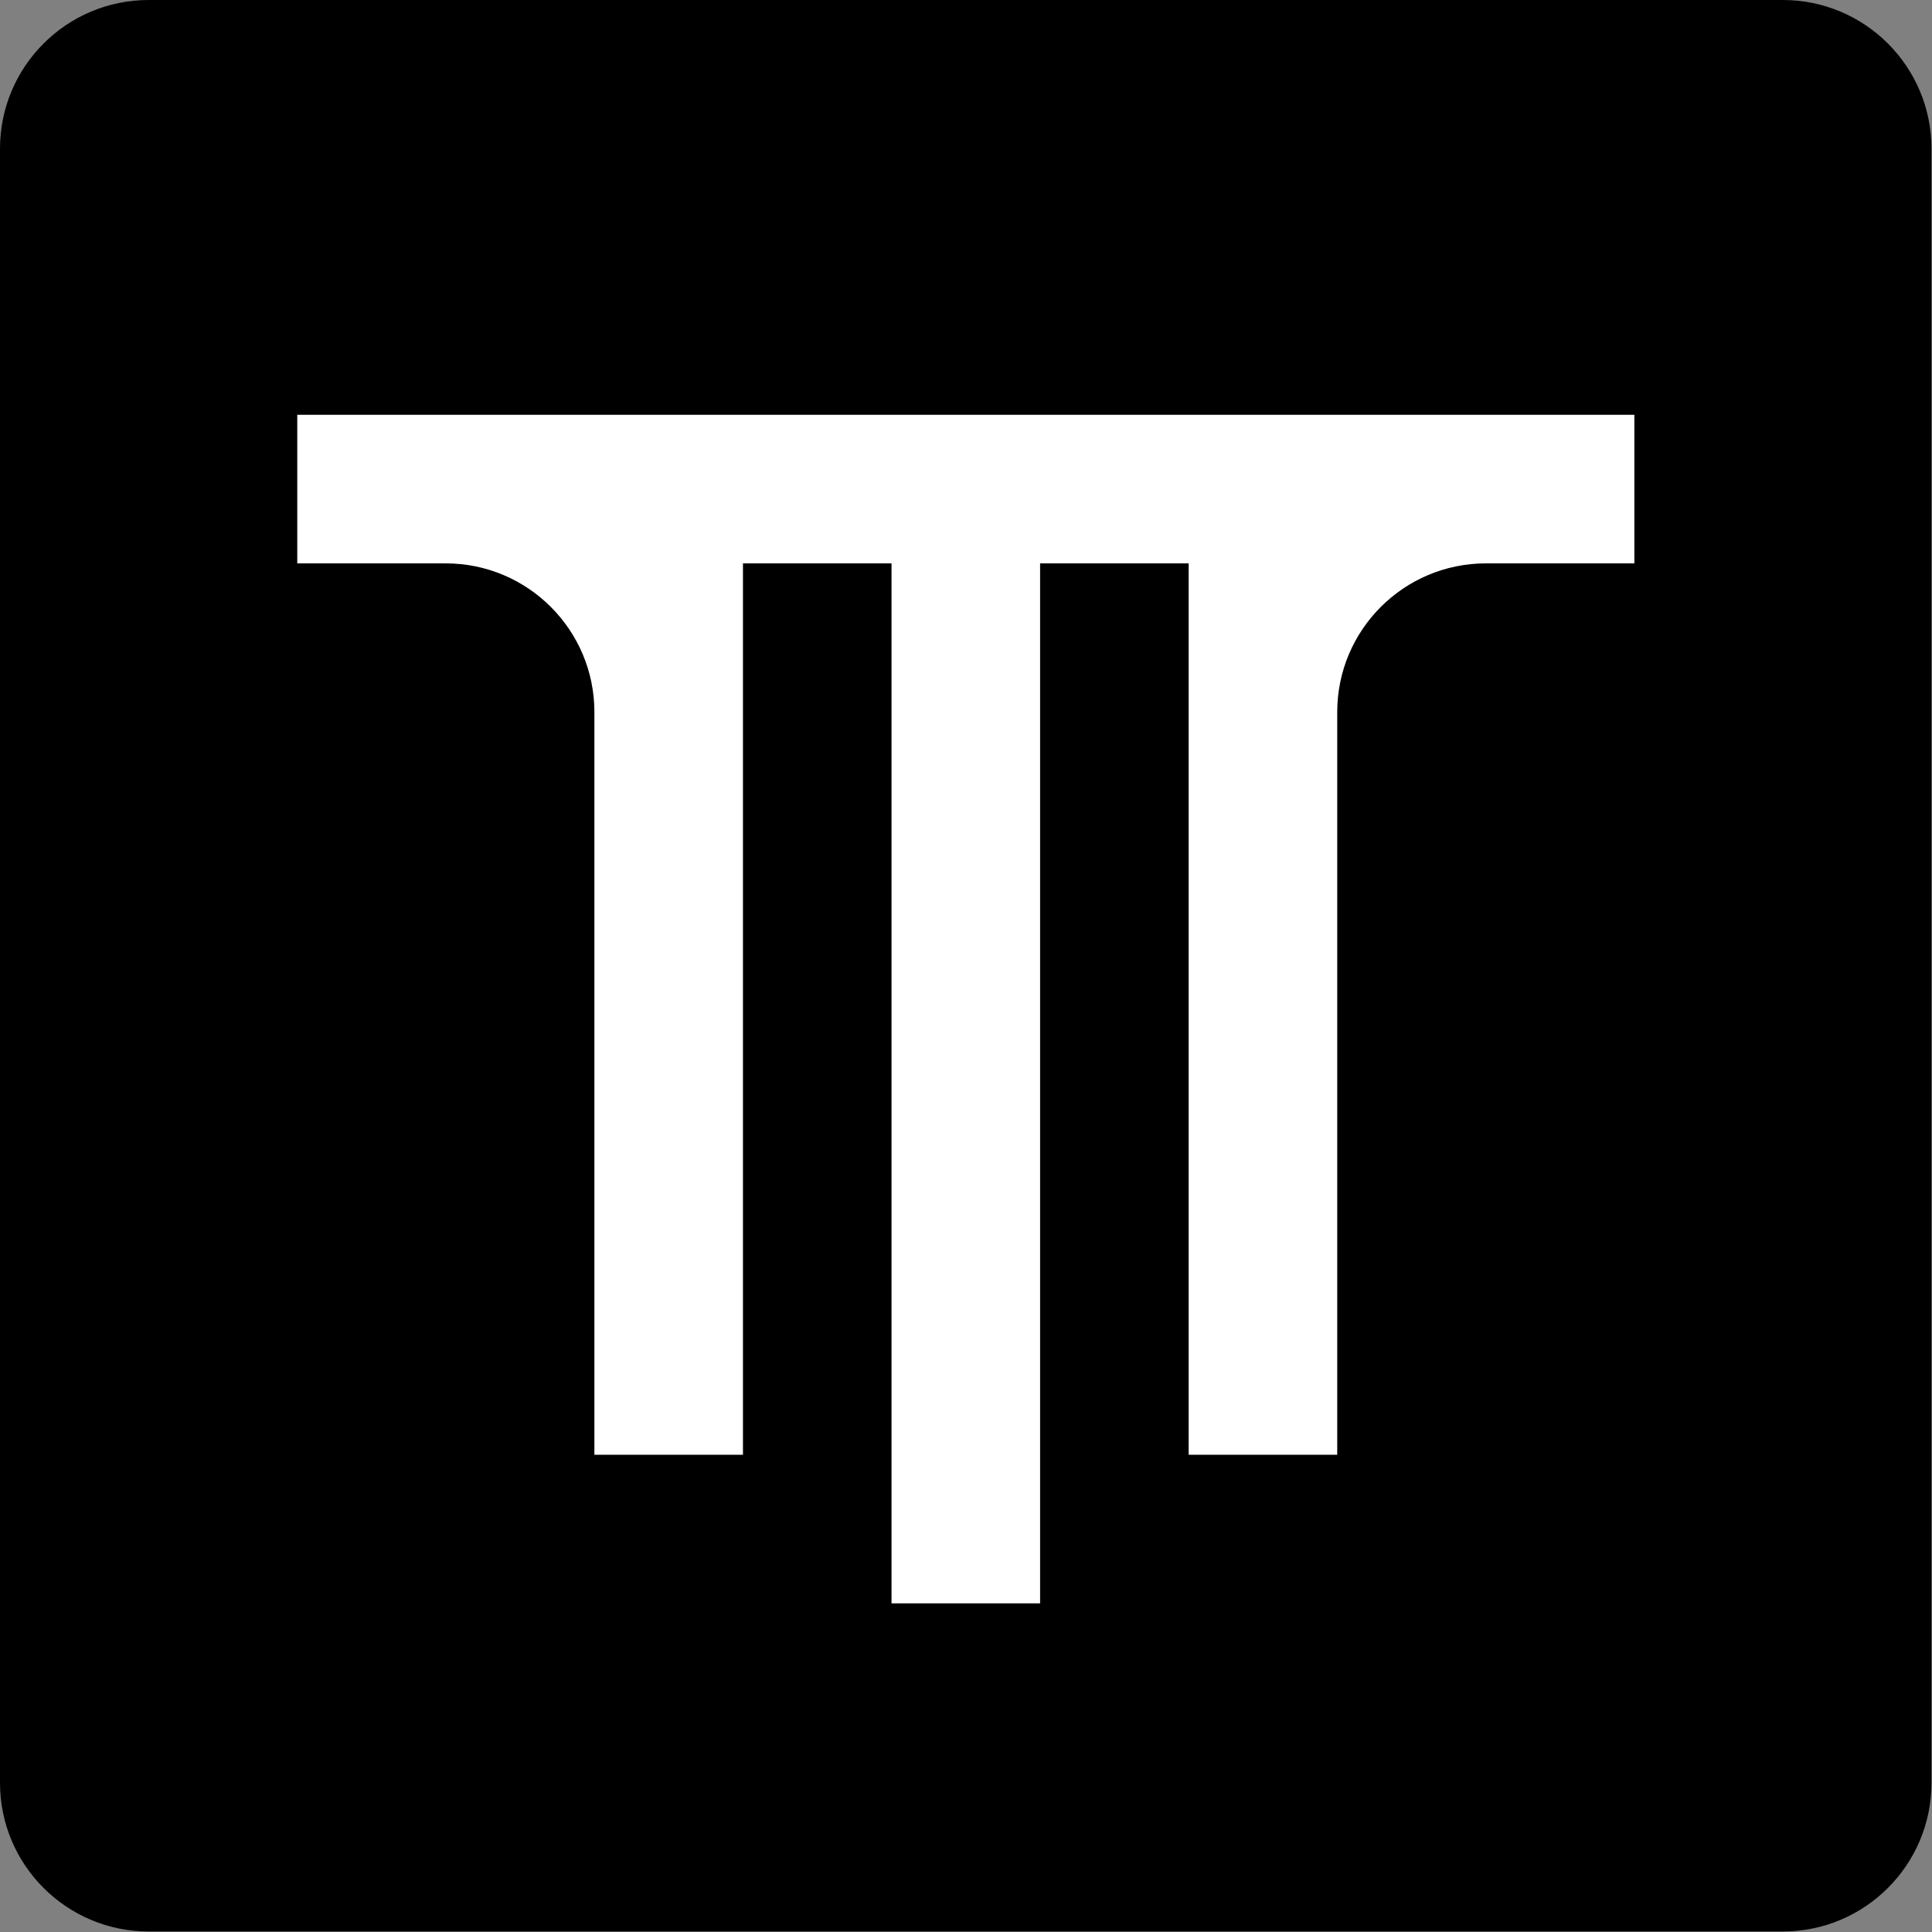 <svg width="709" height="709" viewBox="0 0 709 709" fill="none" xmlns="http://www.w3.org/2000/svg">
<rect x="0" y="0" width="709" height="709" fill="#808080" stroke="none"/>
<path d="M654.247 0H54.566C24.43 0 0 24.43 0 54.566V654.247C0 684.383 24.43 708.813 54.566 708.813H654.247C684.383 708.813 708.813 684.383 708.813 654.247V54.566C708.813 24.43 684.383 0 654.247 0Z" fill="#D642DB" style="fill:#D642DB;fill:color(display-p3 0.839 0.258 0.859);fill-opacity:1;"/>
<path d="M599.774 152.226V206.746H545.299C515.172 206.746 490.733 231.185 490.733 261.312V533.87H436.212V206.746H381.692V588.39H327.171V206.746H272.651V533.87H218.13V261.312C218.13 231.185 193.691 206.746 163.564 206.746H109.089V152.226H599.774Z" fill="white" style="fill:white;fill-opacity:1;"/>
</svg>
